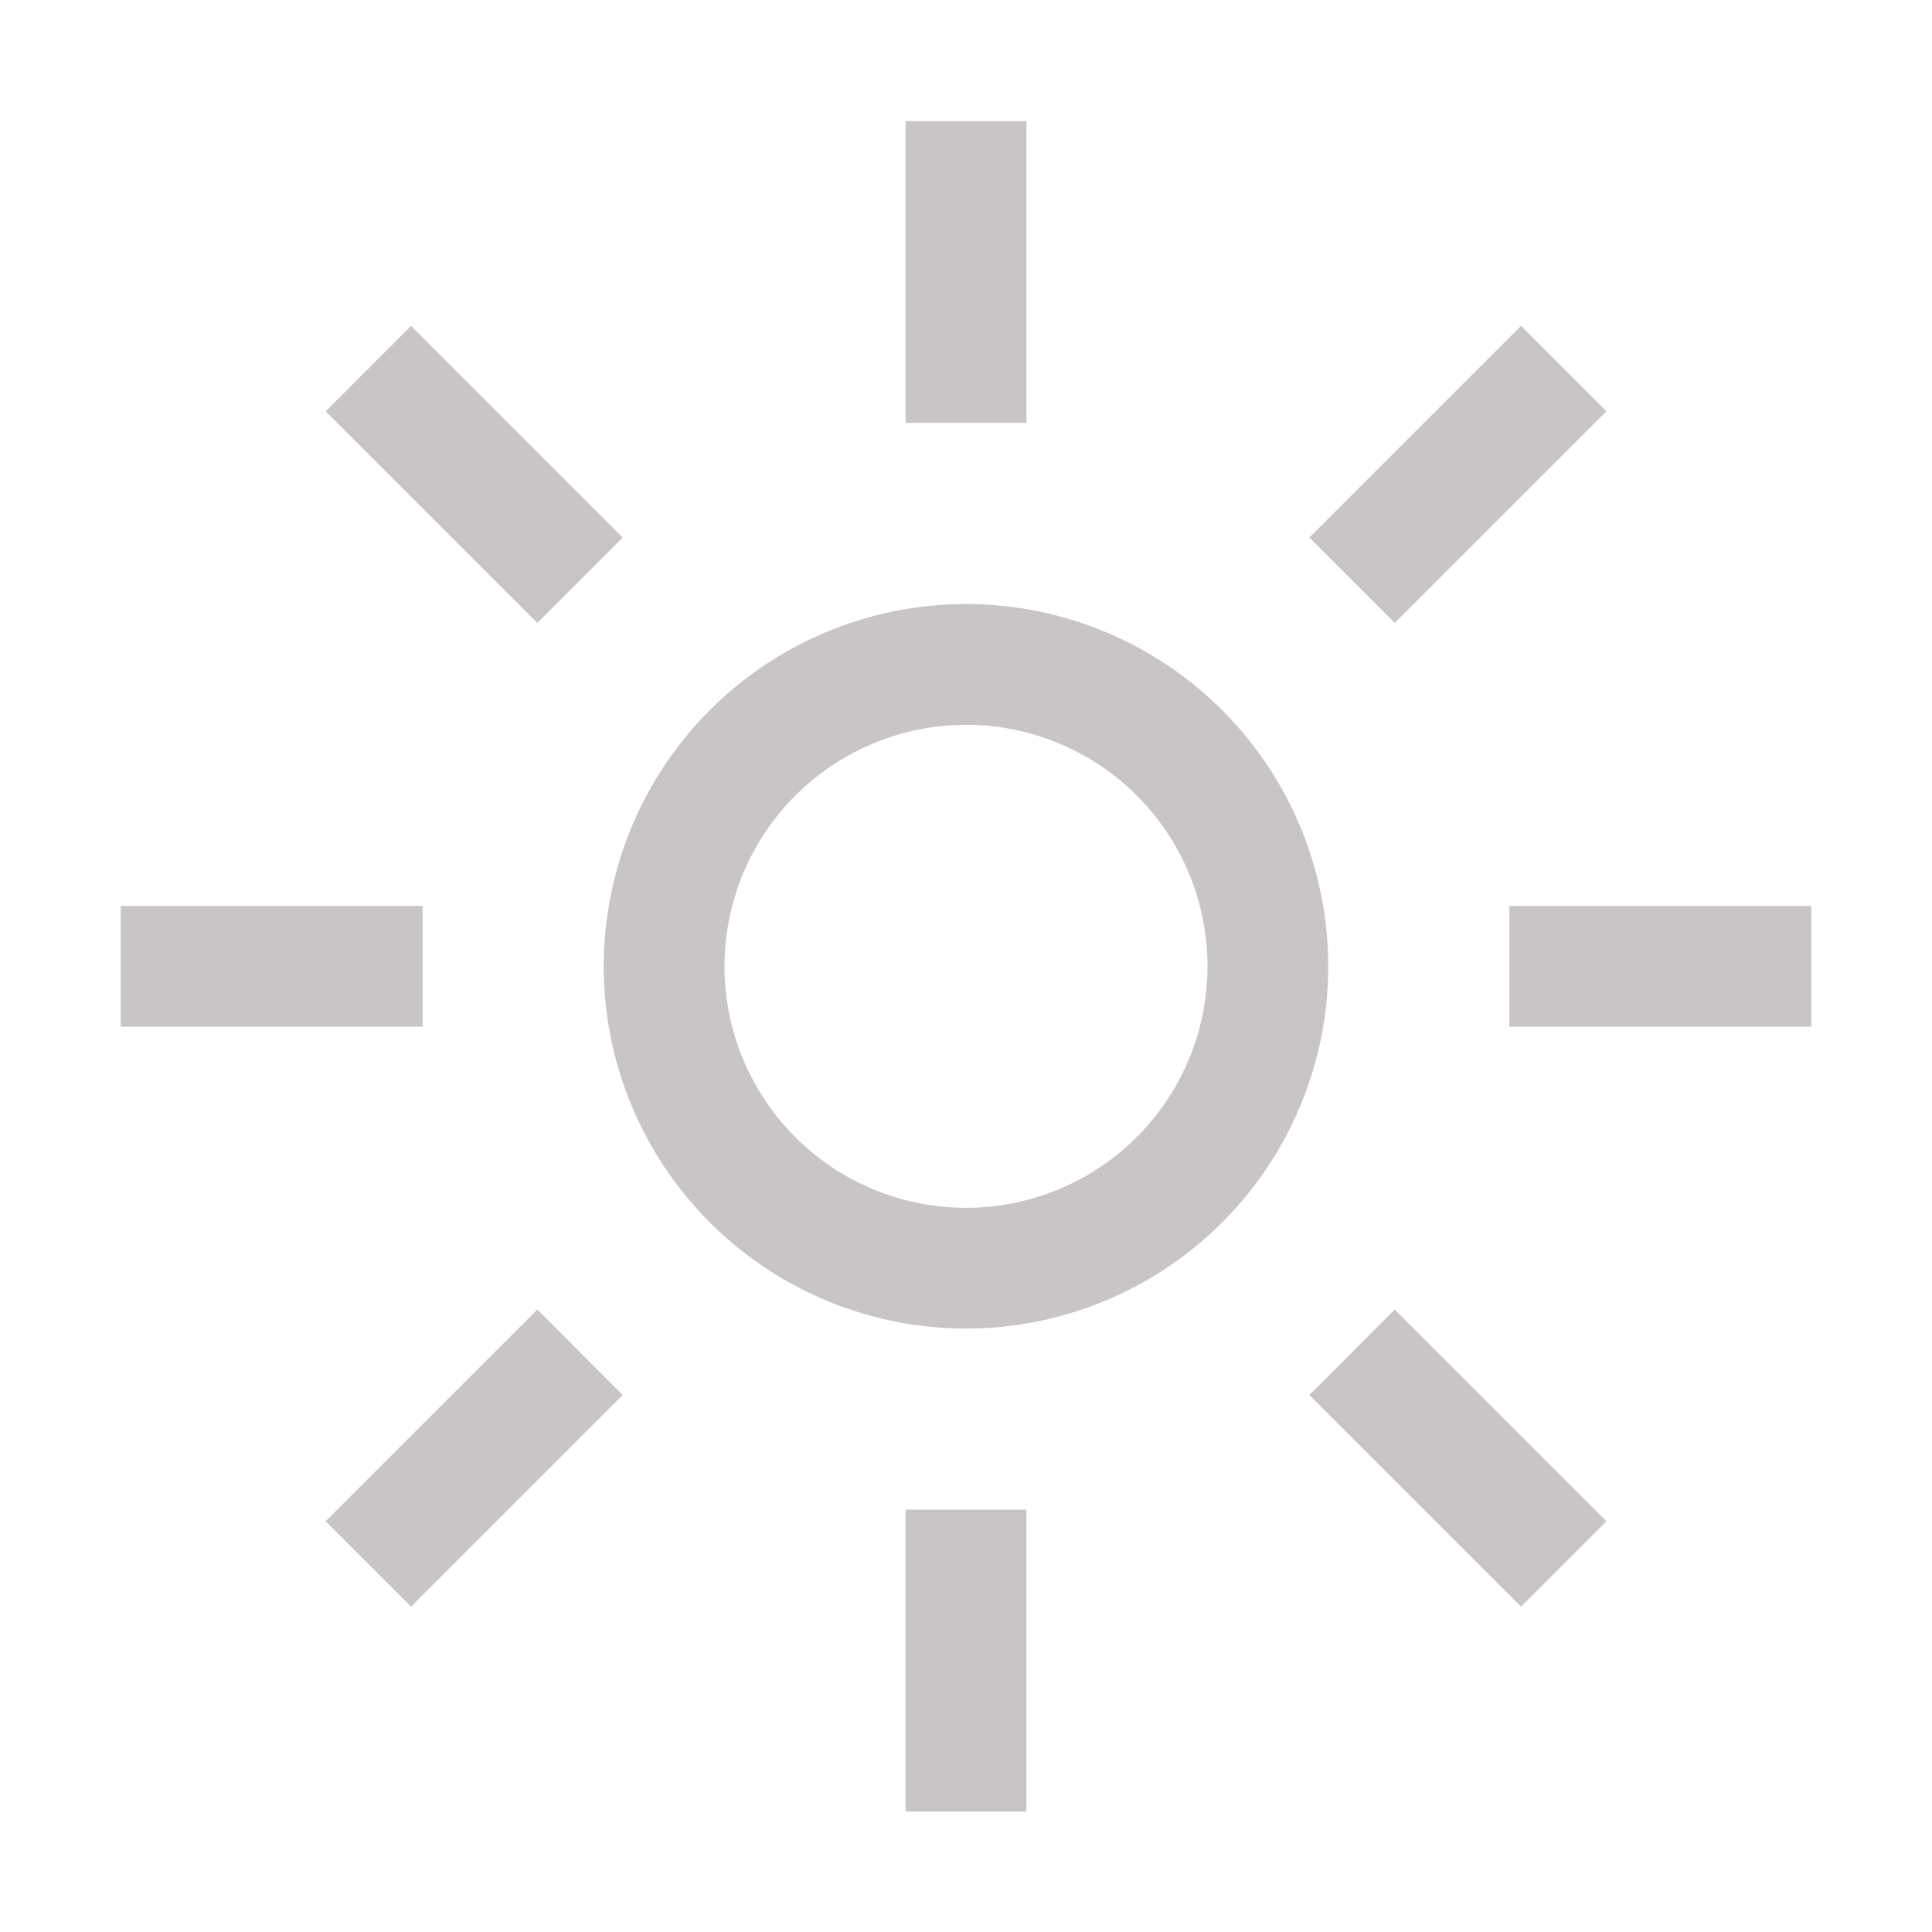 <svg
  focusable="false"
  xmlns="http://www.w3.org/2000/svg"
  viewBox="0 0 32 32"
  fill="#c9c5c5"
>
  <path
    d="M16 12.005a4 4 0 1 1-4 4a4.005 4.005 0 0 1 4-4m0-2a6 6 0 1 0 6 6a6 6 0 0 0-6-6z"
  ></path>
  <path
    d="M5.394 6.813l1.414-1.415l3.506 3.506L8.9 10.318z"
  ></path>
  <path d="M2 15.005h5v2H2z" ></path>
  <path
    d="M5.394 25.197L8.9 21.691l1.414 1.415l-3.506 3.505z"
  ></path>
  <path d="M15 25.005h2v5h-2z" ></path>
  <path
    d="M21.687 23.106l1.414-1.415l3.506 3.506l-1.414 1.414z"
  ></path>
  <path d="M25 15.005h5v2h-5z" ></path>
  <path
    d="M21.687 8.904l3.506-3.506l1.414 1.415l-3.506 3.505z"
  ></path>
  <path d="M15 2.005h2v5h-2z" ></path>
</svg>